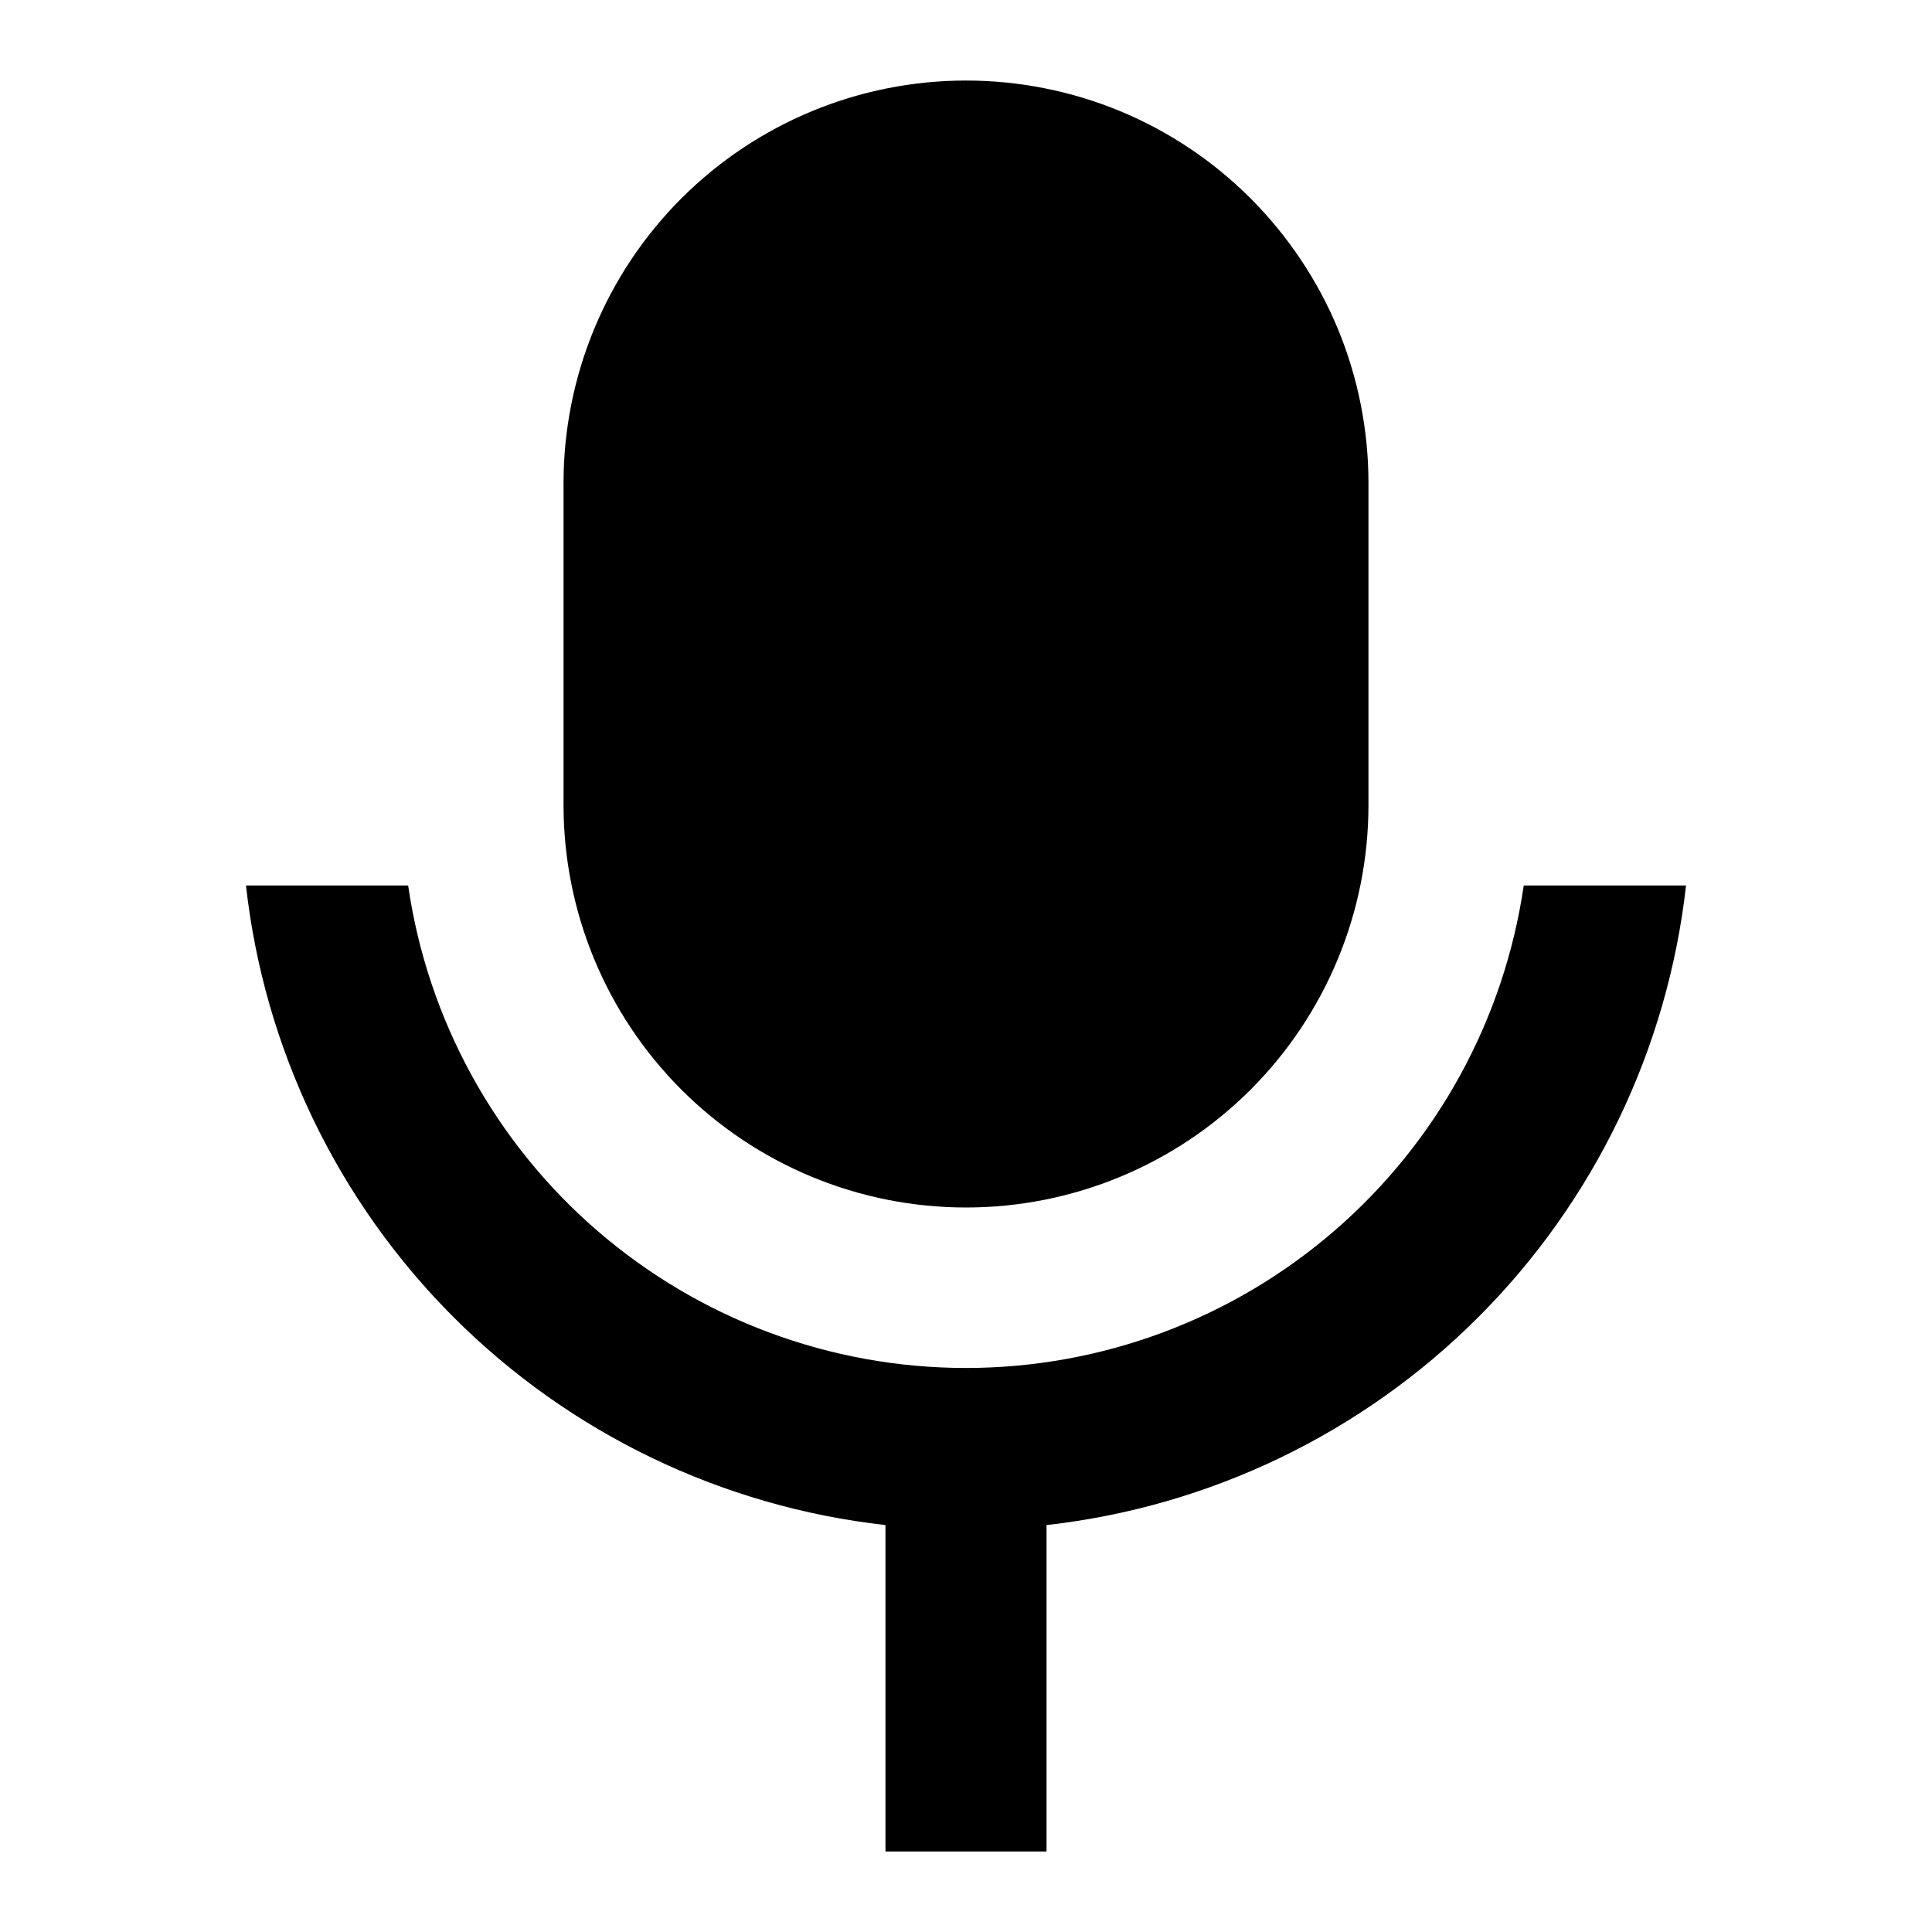 <svg width="16" height="16" viewBox="0 0 16 16" xmlns="http://www.w3.org/2000/svg"><path d="M8 0.667C8.438 0.667 8.871 0.753 9.276 0.92C9.68 1.088 10.047 1.333 10.357 1.643C10.666 1.953 10.912 2.32 11.08 2.724C11.247 3.129 11.333 3.562 11.333 4V6.667C11.333 7.551 10.982 8.399 10.357 9.024C9.732 9.649 8.884 10 8 10C7.116 10 6.268 9.649 5.643 9.024C5.018 8.399 4.667 7.551 4.667 6.667V4C4.667 3.116 5.018 2.268 5.643 1.643C6.268 1.018 7.116 0.667 8 0.667ZM2.037 7.333H3.38C3.541 8.443 4.097 9.458 4.945 10.191C5.794 10.925 6.878 11.329 7.999 11.329C9.121 11.329 10.205 10.925 11.053 10.191C11.901 9.458 12.457 8.443 12.619 7.333H13.963C13.811 8.686 13.204 9.947 12.242 10.909C11.28 11.871 10.019 12.478 8.667 12.63V15.333H7.333V12.63C5.981 12.478 4.72 11.872 3.757 10.909C2.795 9.947 2.188 8.686 2.037 7.333Z"/></svg>
